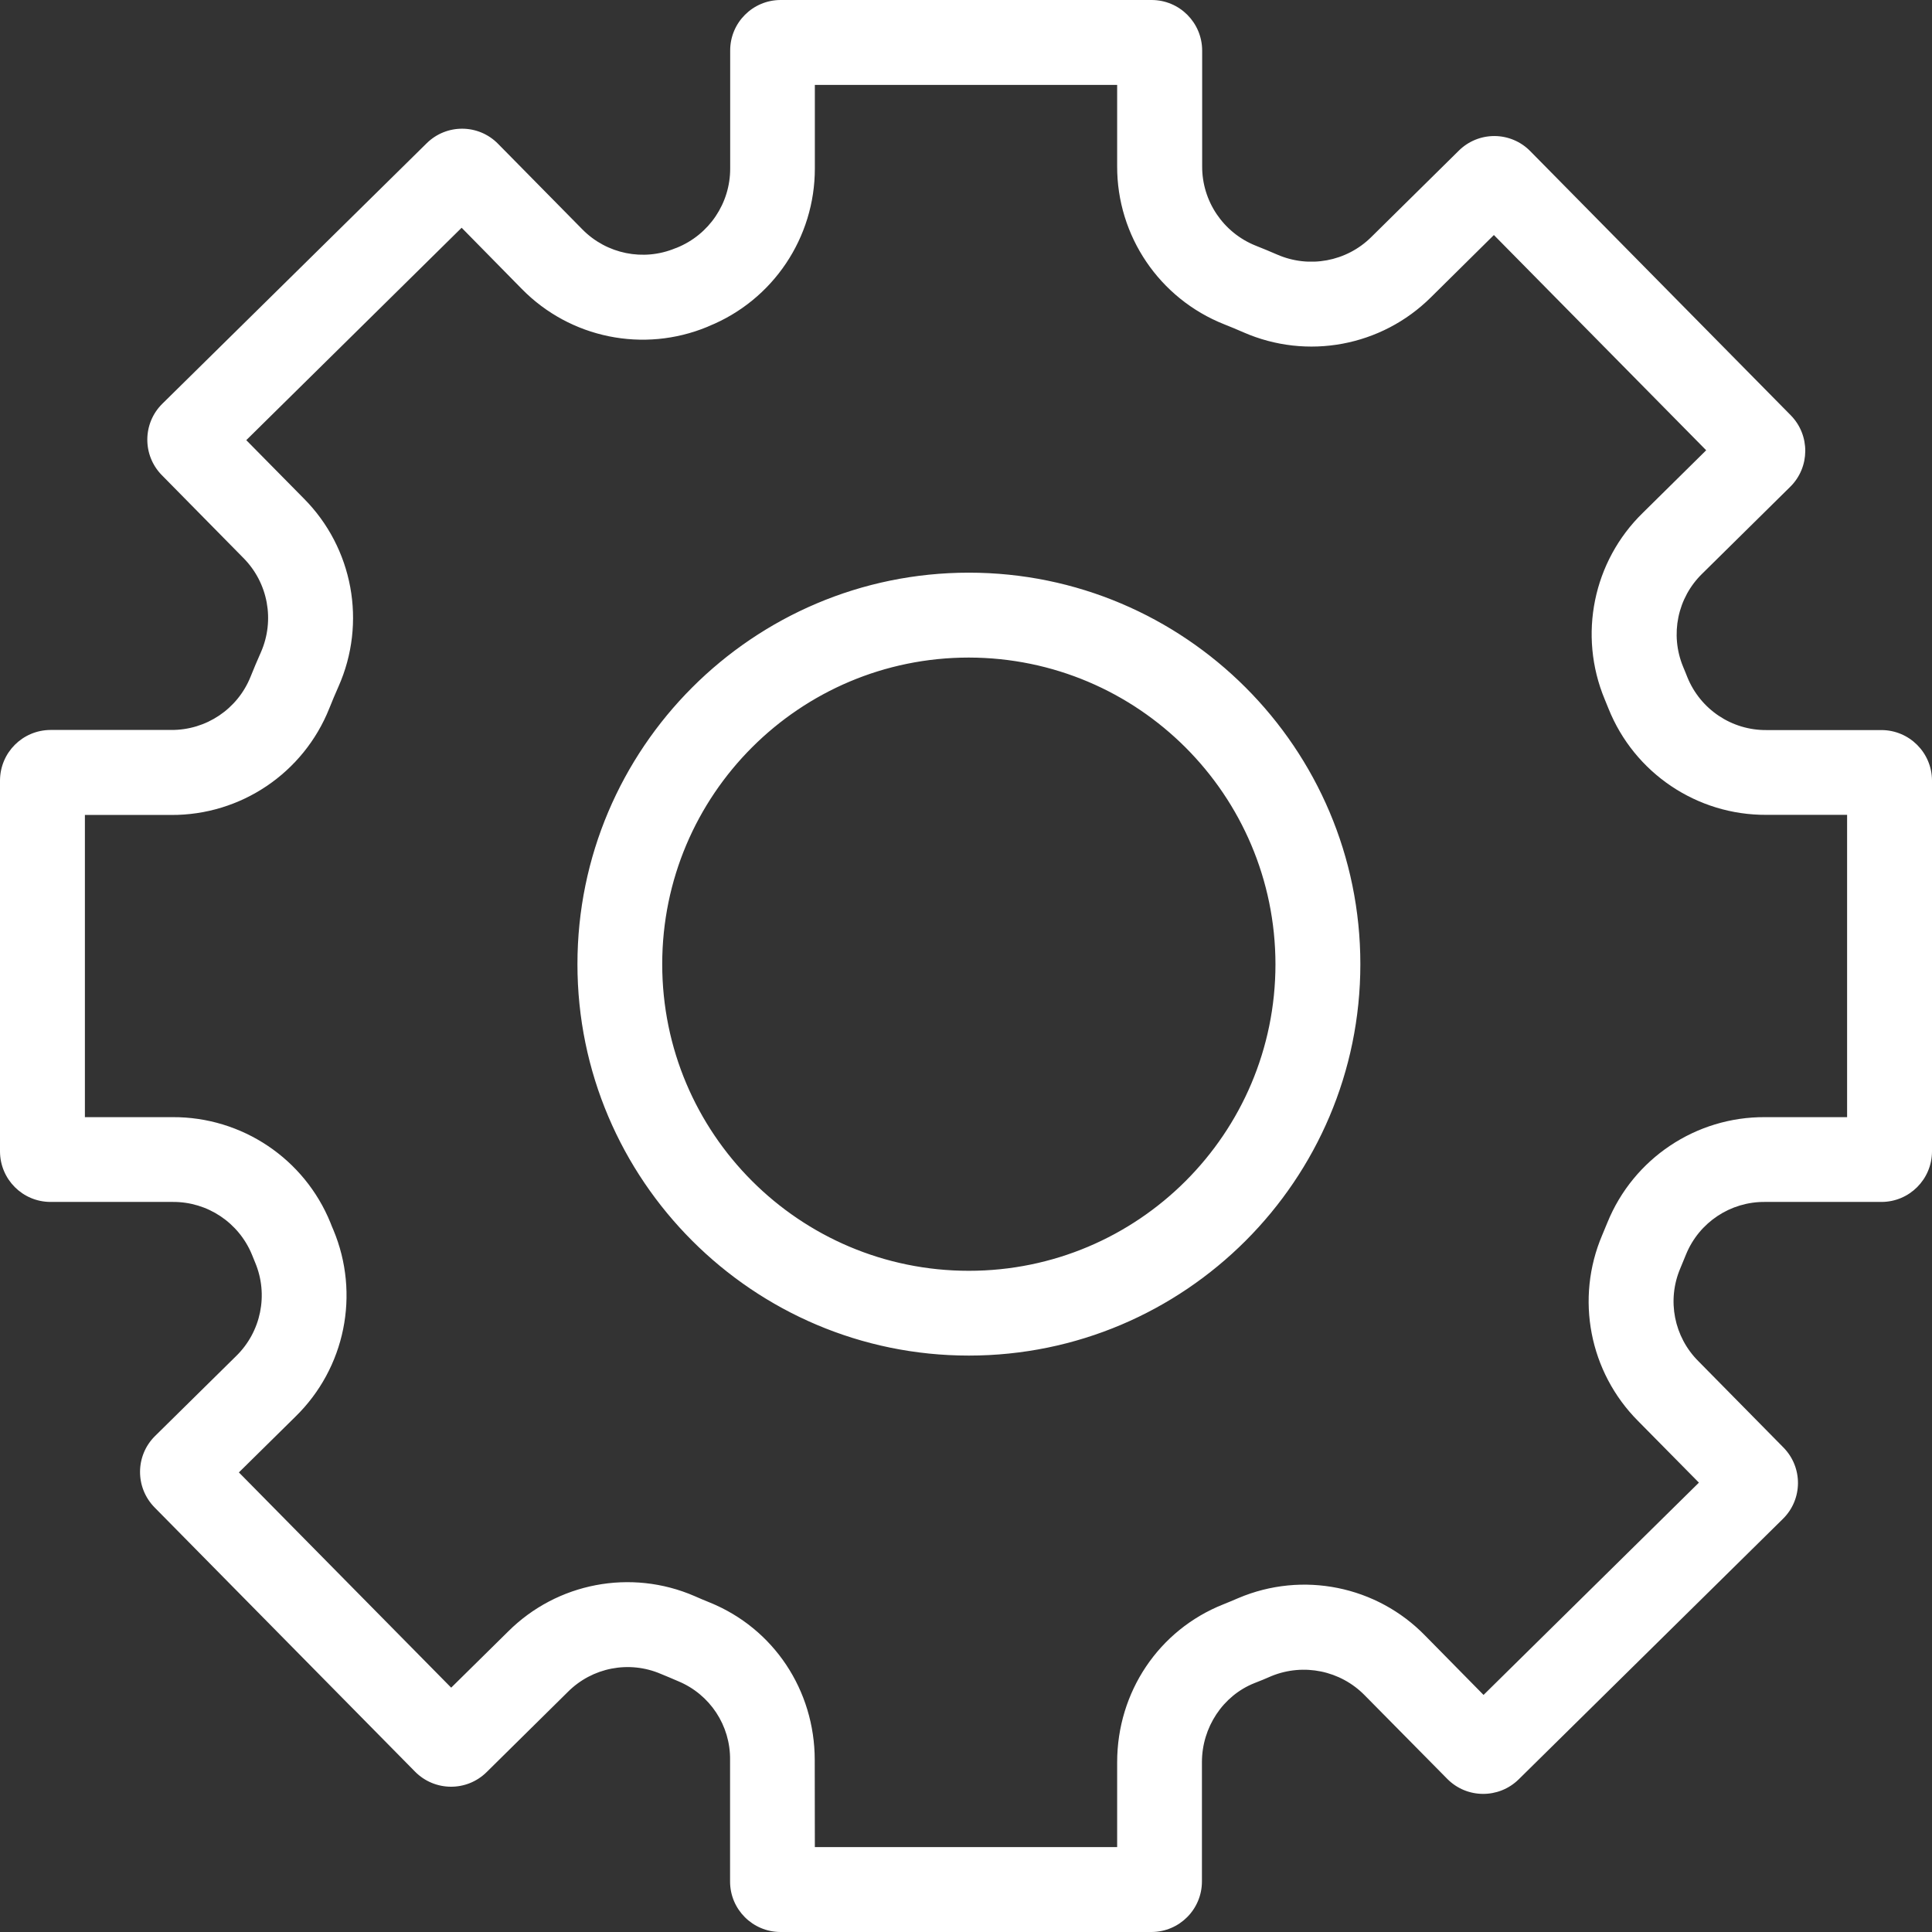 ﻿<?xml version="1.0" encoding="utf-8"?>
<svg version="1.1" xmlns:xlink="http://www.w3.org/1999/xlink" width="17px" height="17px" xmlns="http://www.w3.org/2000/svg">
  <rect width="100%" height="100%" fill="#333333" stroke="none"/>
  <g transform="matrix(1 0 0 1 -625 -87 )">
    <path d="M 11.97 8.484  C 11.97 10.383  10.425 11.928  8.525 11.928  C 6.627 11.928  5.081 10.383  5.081 8.484  C 5.081 6.584  6.626 5.039  8.525 5.039  C 10.425 5.039  11.97 6.584  11.97 8.484  Z M 11.223 8.484  C 11.221 6.995  10.015 5.788  8.525 5.786  C 7.035 5.786  5.827 6.994  5.827 8.484  C 5.827 9.974  7.035 11.182  8.525 11.182  C 10.015 11.182  11.223 9.974  11.223 8.484  Z M 10.576 16.555  C 10.576 16.8  10.378 16.999  10.133 17  L 6.869 17  C 6.623 17  6.424 16.801  6.424 16.556  L 6.424 15.486  C 6.428 15.183  6.247 14.909  5.967 14.793  C 5.917 14.771  5.866 14.75  5.815 14.729  C 5.535 14.609  5.211 14.672  4.996 14.888  L 4.281 15.594  C 4.106 15.766  3.825 15.764  3.652 15.589  L 1.36 13.264  C 1.188 13.089  1.19 12.808  1.364 12.636  L 2.077 11.933  C 2.297 11.719  2.364 11.392  2.245 11.109  C 2.235 11.086  2.226 11.063  2.217 11.04  C 2.101 10.758  1.826 10.574  1.52 10.576  L 0.445 10.576  C 0.199 10.576  0.001 10.377  0 10.132  L 0 6.868  C 0.001 6.622  0.199 6.424  0.445 6.423  L 1.507 6.423  C 1.814 6.425  2.091 6.239  2.205 5.954  C 2.234 5.882  2.264 5.81  2.295 5.741  C 2.42 5.458  2.359 5.128  2.141 4.909  L 1.424 4.181  C 1.252 4.006  1.254 3.725  1.428 3.553  L 3.754 1.261  C 3.929 1.088  4.21 1.09  4.382 1.265  L 5.125 2.019  C 5.338 2.235  5.661 2.301  5.941 2.185  L 5.955 2.18  C 6.24 2.065  6.426 1.788  6.425 1.482  L 6.425 0.444  C 6.425 0.199  6.624 0  6.869 0  L 10.133 0  C 10.379 0  10.577 0.199  10.578 0.444  L 10.578 1.462  C 10.576 1.77  10.764 2.048  11.05 2.162  C 11.113 2.187  11.176 2.213  11.238 2.24  C 11.52 2.363  11.848 2.302  12.066 2.086  L 12.837 1.325  C 12.92 1.243  13.032 1.197  13.149 1.197  L 13.152 1.197  C 13.27 1.198  13.383 1.246  13.465 1.33  L 15.758 3.655  C 15.929 3.83  15.927 4.111  15.753 4.283  L 14.98 5.046  C 14.76 5.259  14.693 5.584  14.81 5.867  C 14.823 5.897  14.835 5.928  14.847 5.958  C 14.962 6.242  15.238 6.427  15.545 6.424  L 16.556 6.424  C 16.801 6.425  16.999 6.623  17 6.868  L 17 10.132  C 16.999 10.377  16.801 10.576  16.555 10.576  L 15.531 10.576  C 15.227 10.573  14.952 10.755  14.836 11.037  C 14.819 11.079  14.802 11.12  14.785 11.161  C 14.666 11.441  14.73 11.764  14.945 11.978  L 15.693 12.737  C 15.865 12.912  15.863 13.193  15.688 13.365  L 13.363 15.657  C 13.188 15.829  12.907 15.827  12.735 15.653  L 12.009 14.918  C 11.795 14.699  11.47 14.633  11.188 14.748  C 11.138 14.77  11.088 14.791  11.038 14.81  C 10.761 14.92  10.576 15.199  10.576 15.506  L 10.576 16.555  Z M 7.169 15.487  L 7.17 16.253  L 9.83 16.253  L 9.83 15.507  C 9.83 14.888  10.197 14.342  10.764 14.117  C 10.808 14.099  10.853 14.081  10.896 14.062  C 11.461 13.822  12.115 13.954  12.542 14.394  L 13.054 14.914  L 14.949 13.046  L 14.413 12.503  C 13.985 12.073  13.86 11.426  14.098 10.868  C 14.114 10.831  14.129 10.794  14.144 10.757  C 14.373 10.194  14.923 9.826  15.531 9.83  L 16.253 9.83  L 16.253 7.17  L 15.544 7.17  C 14.932 7.174  14.38 6.802  14.153 6.234  C 14.142 6.207  14.131 6.18  14.12 6.153  C 13.885 5.589  14.018 4.939  14.455 4.513  L 15.013 3.962  L 13.145 2.068  L 12.591 2.616  C 12.156 3.048  11.502 3.17  10.941 2.924  C 10.886 2.9  10.829 2.876  10.773 2.854  C 10.202 2.628  9.828 2.076  9.83 1.462  L 9.83 0.747  L 7.17 0.747  L 7.17 1.481  C 7.171 2.091  6.802 2.641  6.237 2.87  L 6.224 2.876  C 5.663 3.108  5.017 2.976  4.592 2.543  L 4.062 2.004  L 2.167 3.873  L 2.672 4.385  C 3.107 4.821  3.228 5.48  2.978 6.042  C 2.95 6.105  2.923 6.169  2.898 6.232  C 2.671 6.802  2.119 7.174  1.507 7.171  L 0.747 7.171  L 0.747 9.83  L 1.519 9.83  C 2.129 9.827  2.679 10.196  2.908 10.76  C 2.916 10.781  2.924 10.801  2.933 10.821  C 3.17 11.386  3.038 12.038  2.599 12.466  L 2.102 12.956  L 3.97 14.85  L 4.47 14.357  C 4.901 13.926  5.552 13.802  6.111 14.044  C 6.156 14.064  6.201 14.083  6.246 14.101  C 6.807 14.329  7.169 14.872  7.169 15.487  Z " fill-rule="nonzero" fill="#ffffff" stroke="none" transform="matrix(1 0 0 1 625 87 )" />
  </g>
</svg>